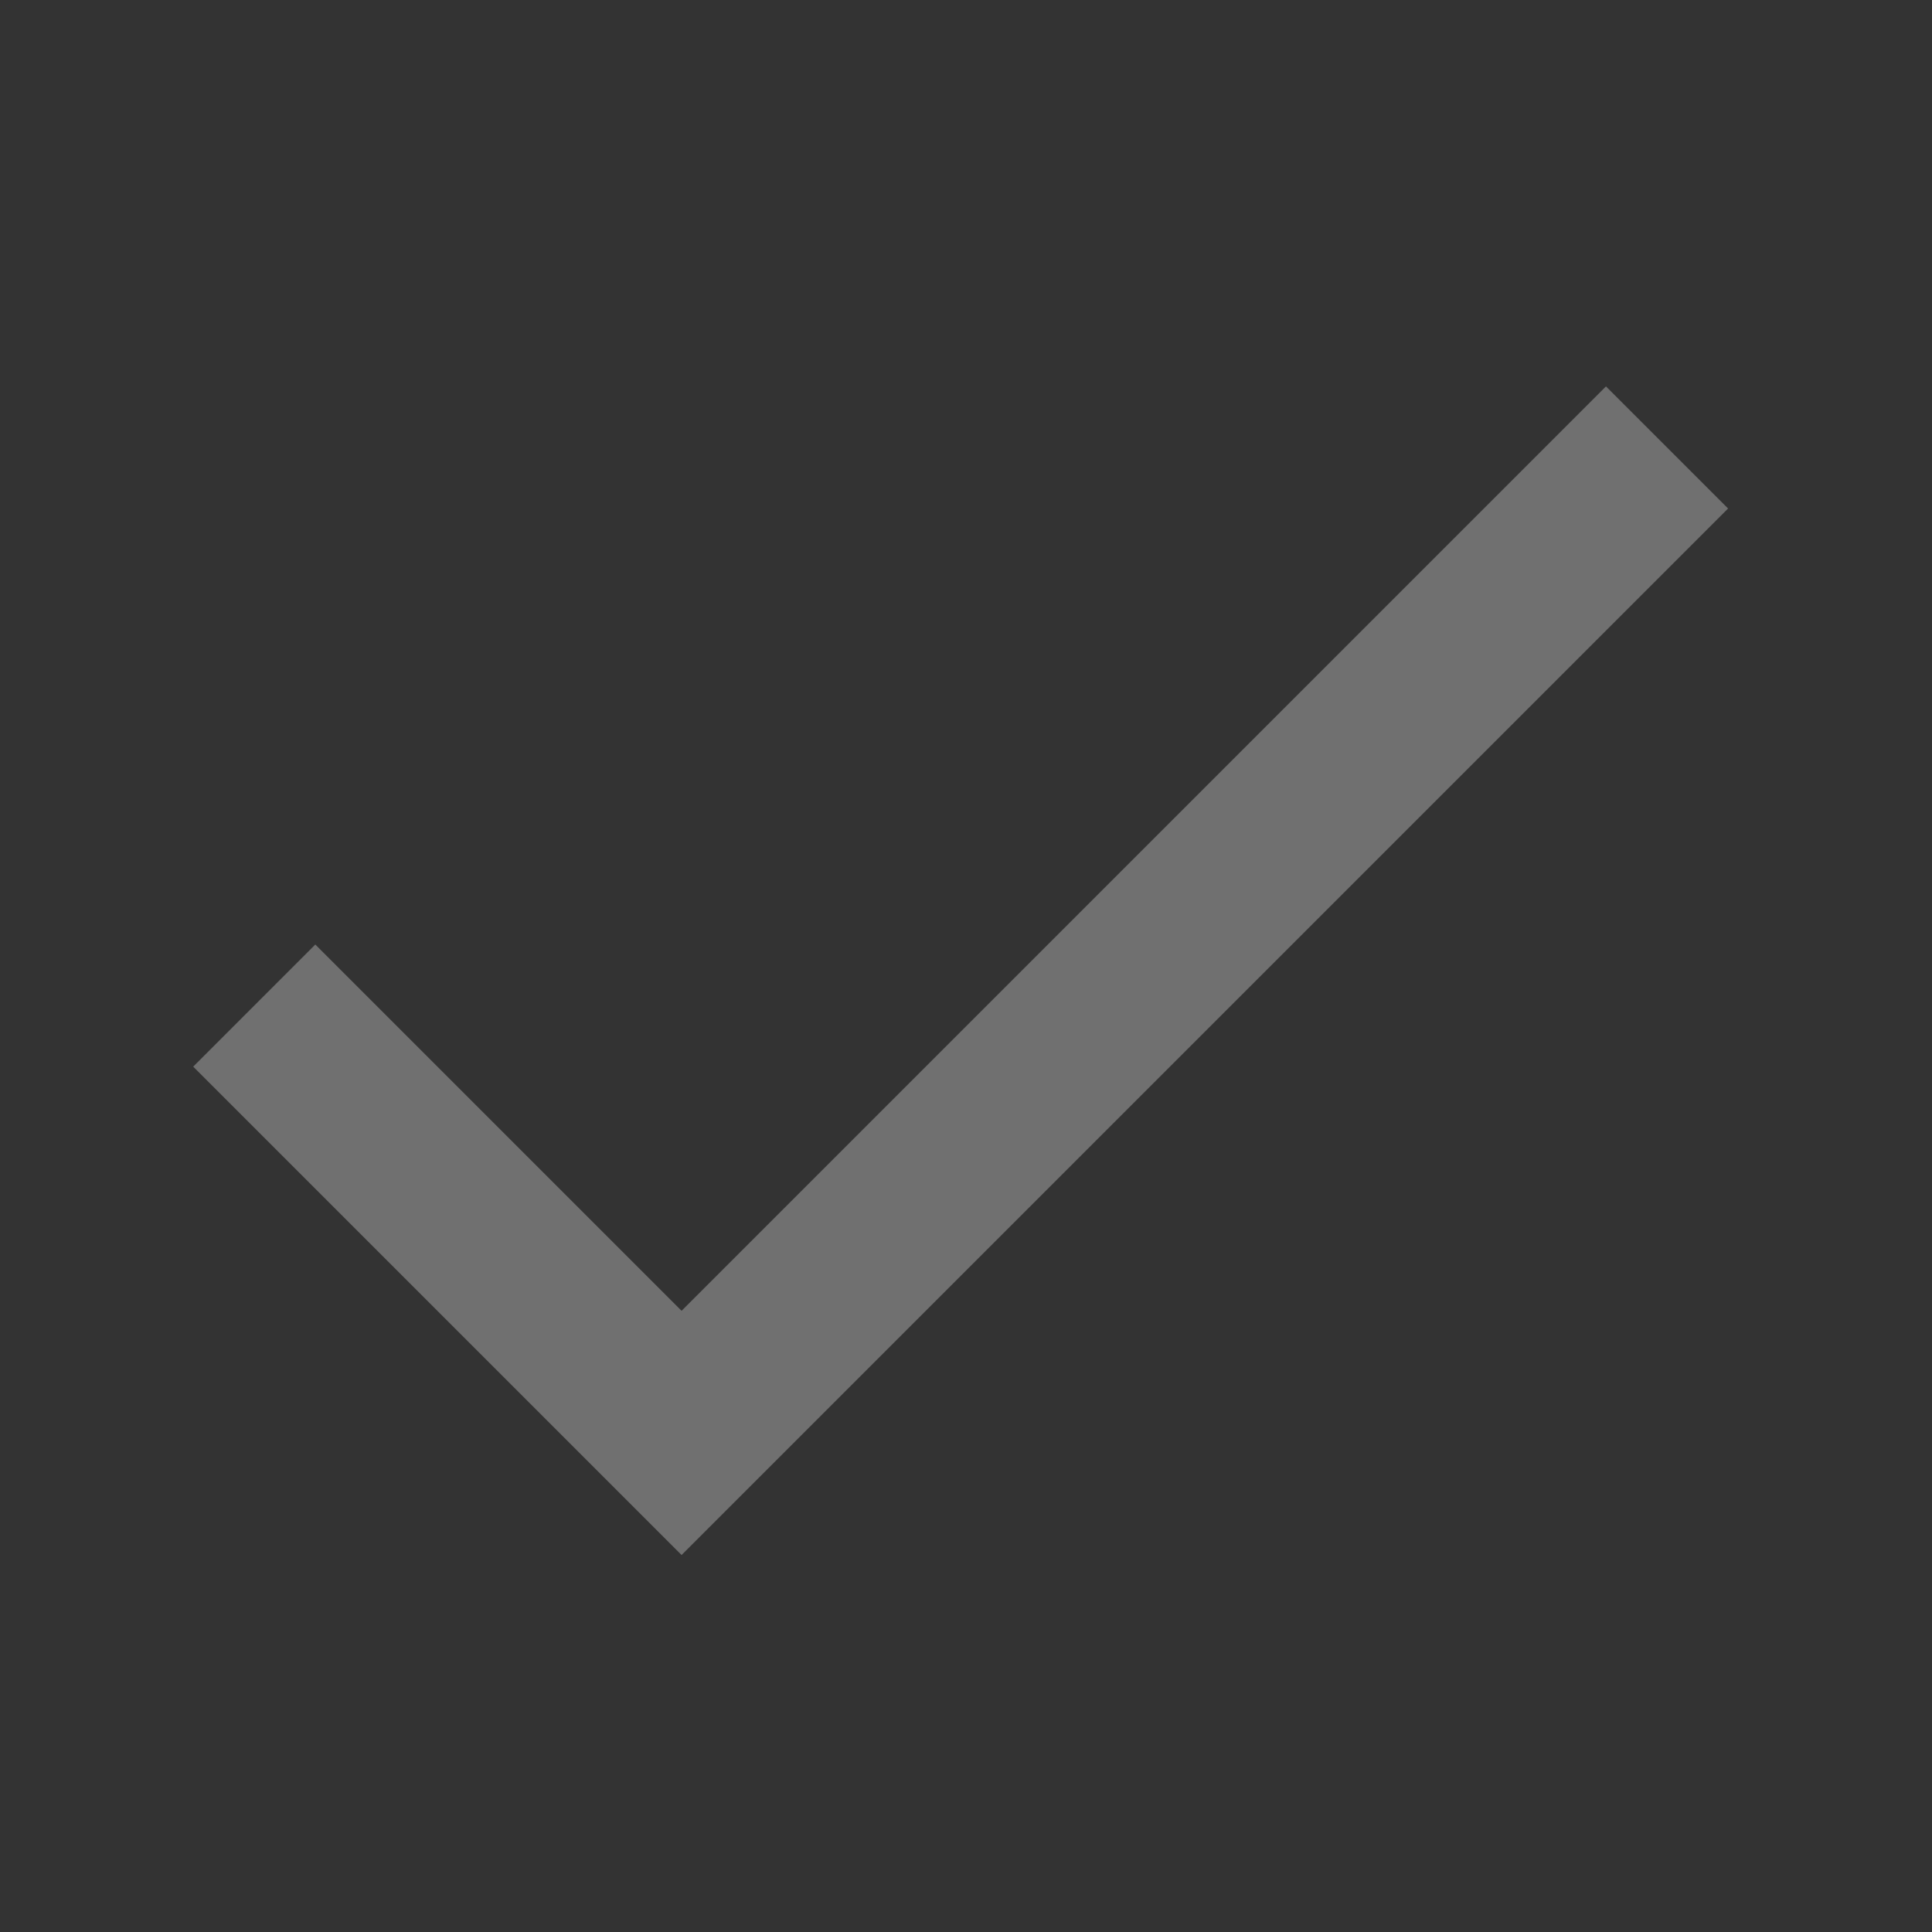 <svg xmlns="http://www.w3.org/2000/svg" width="60" height="60" fill="none" ><rect width="100%" height="100%" fill="#333333" stroke="none"/><path d="M21.167 40.708L9.792 29.333 6 33.125l15.167 15.167 32.5-32.5L49.875 12 21.167 40.708z" fill="#fff" fill-opacity=".3"/></svg>